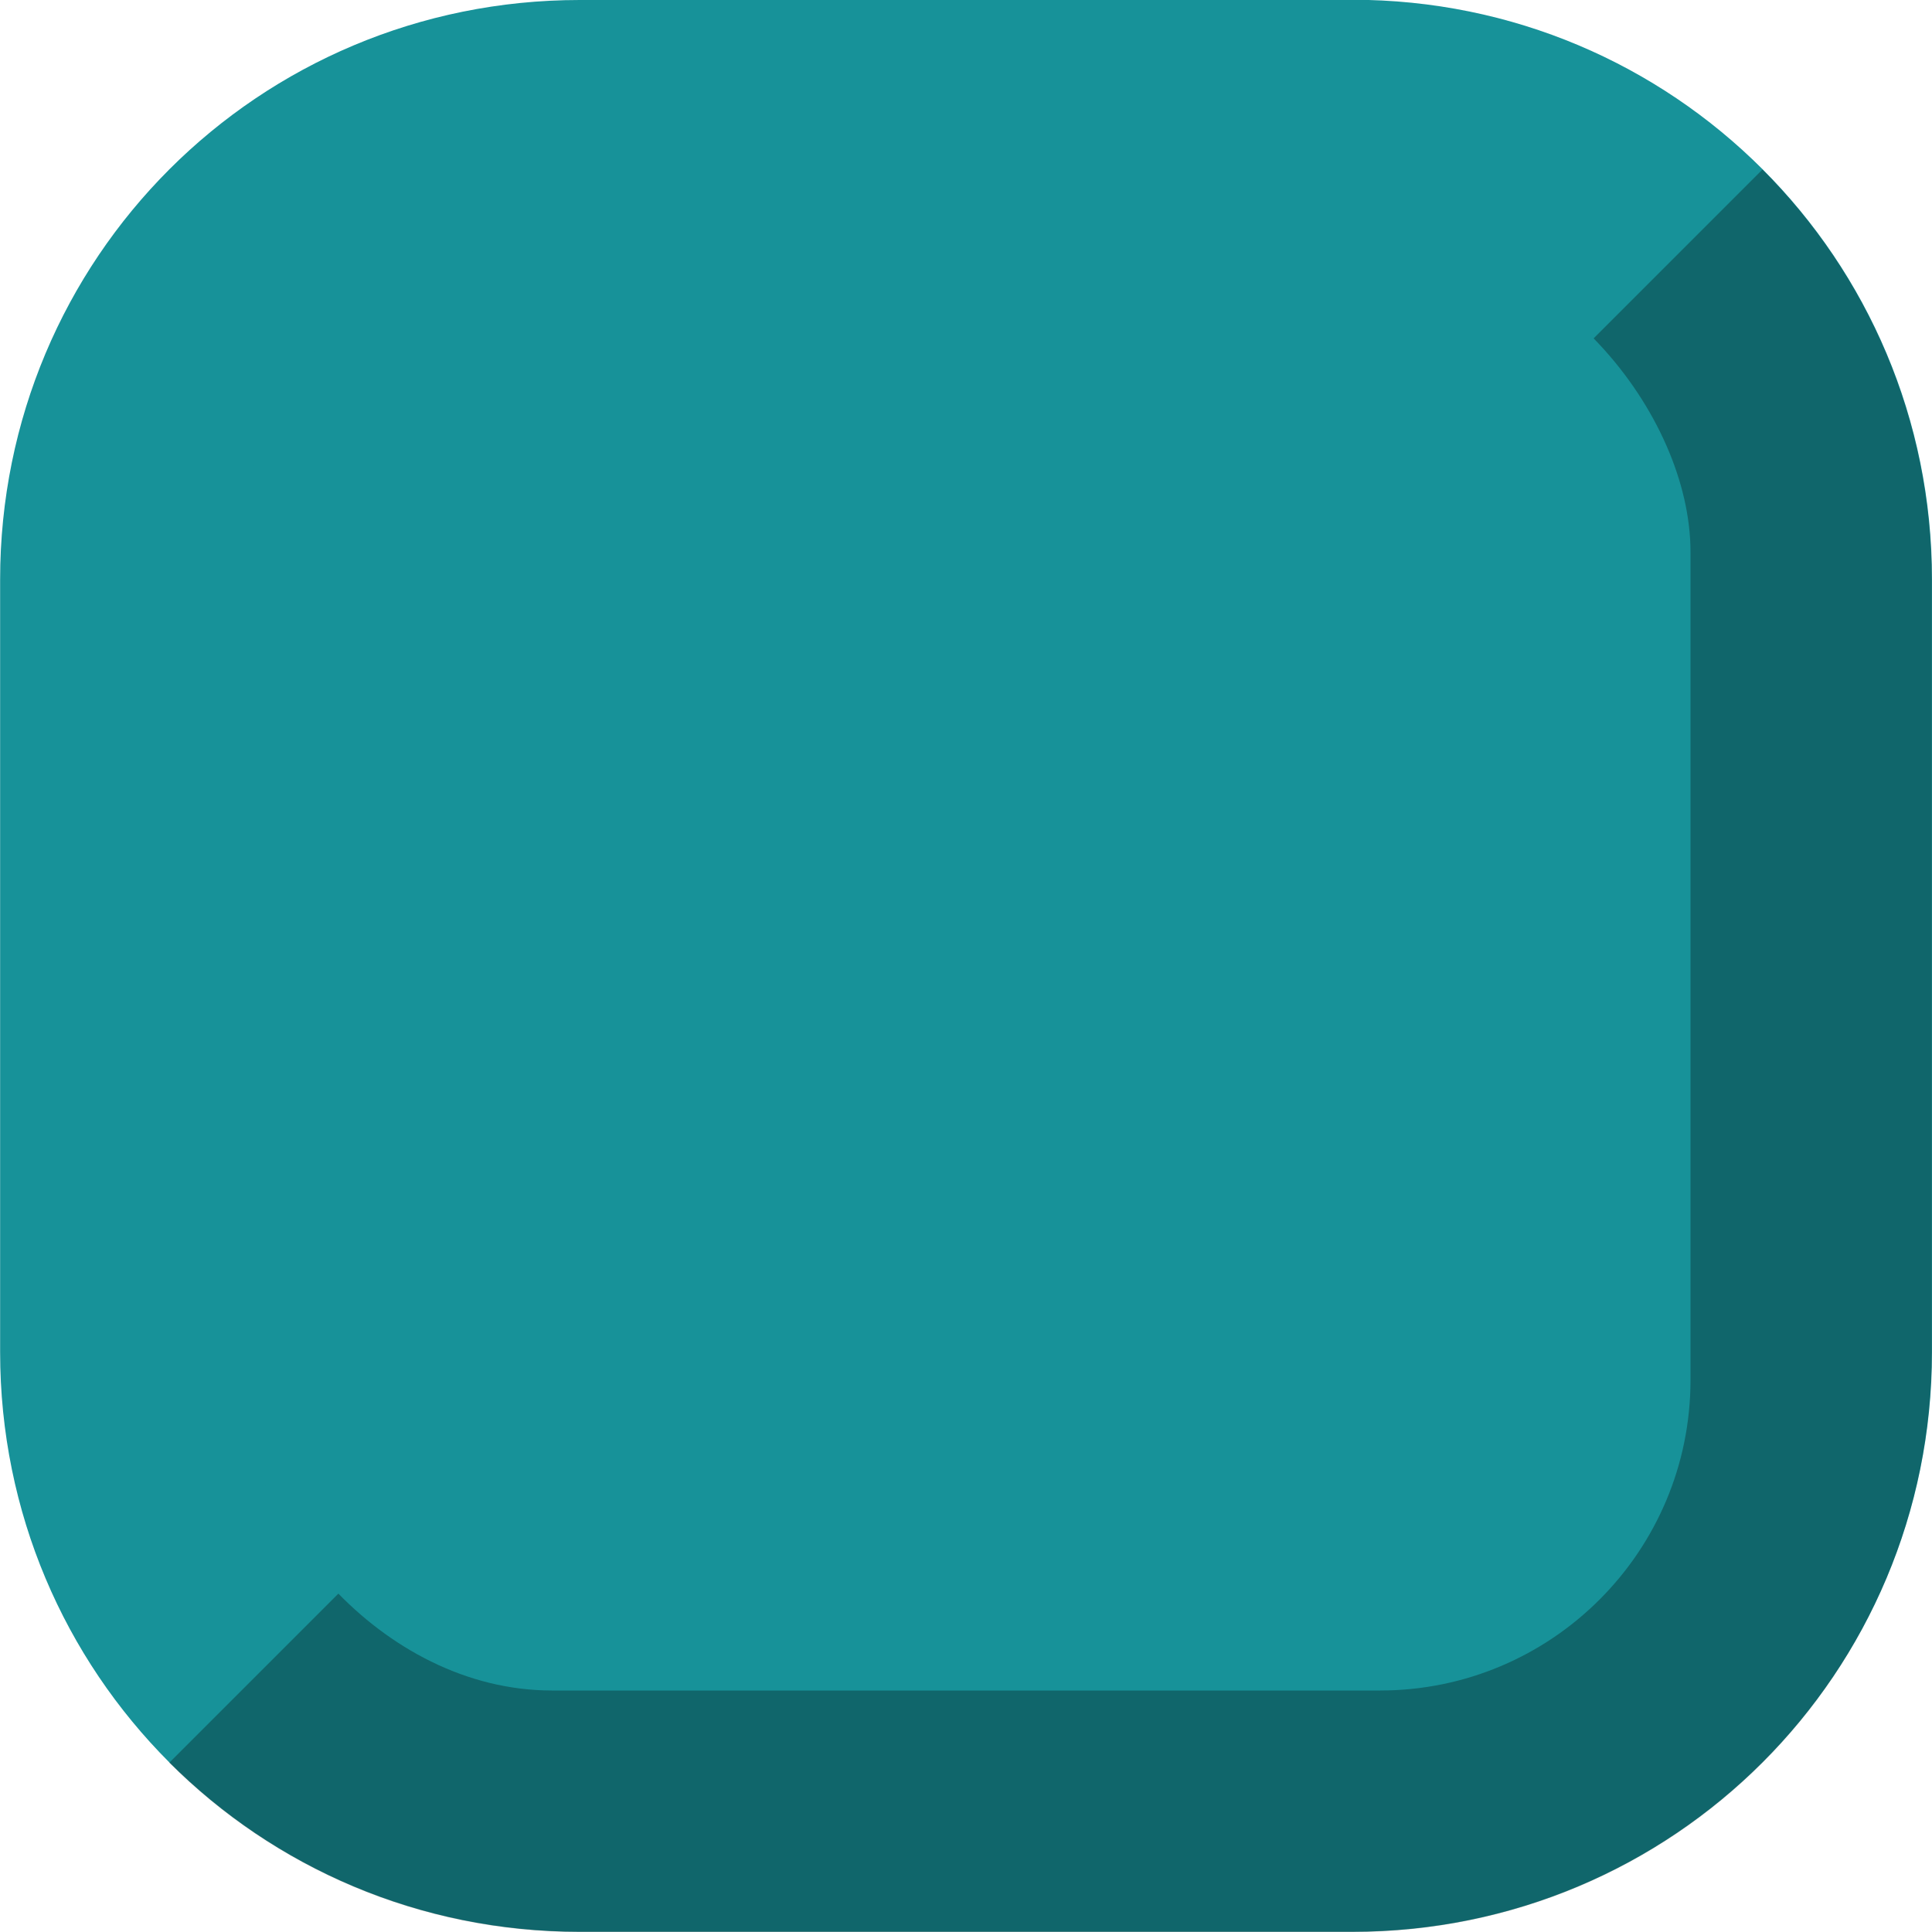 <svg width="16" height="16" version="1" xmlns="http://www.w3.org/2000/svg">
 <path d="m4.801 0c-1.33 0-2.531 0.535-3.398 1.402-0.868 0.868-1.402 2.069-1.402 3.398v3.199 3.199c0 1.33 0.535 2.531 1.402 3.398 0.868 0.868 2.069 1.402 3.398 1.402h6.398c2.659 0 4.801-2.142 4.801-4.801v-6.398c0-2.659-2.142-4.801-4.801-4.801h-6.398z" style="fill:#179299"/>
 <path d="m14.598 1.402-2.998 2.998v3.6 3.6h-3.6-3.6l-2.998 2.998c0.868 0.868 2.069 1.402 3.398 1.402h3.199 3.199c1.33 0 2.531-0.535 3.398-1.402s1.402-2.069 1.402-3.398v-6.398c0-1.33-0.535-2.531-1.402-3.398z" style="opacity:.3"/>
 <rect x="2" y="2" width="12" height="12" rx="2.571" ry="2.571" style="fill:#179299"/>
</svg>
